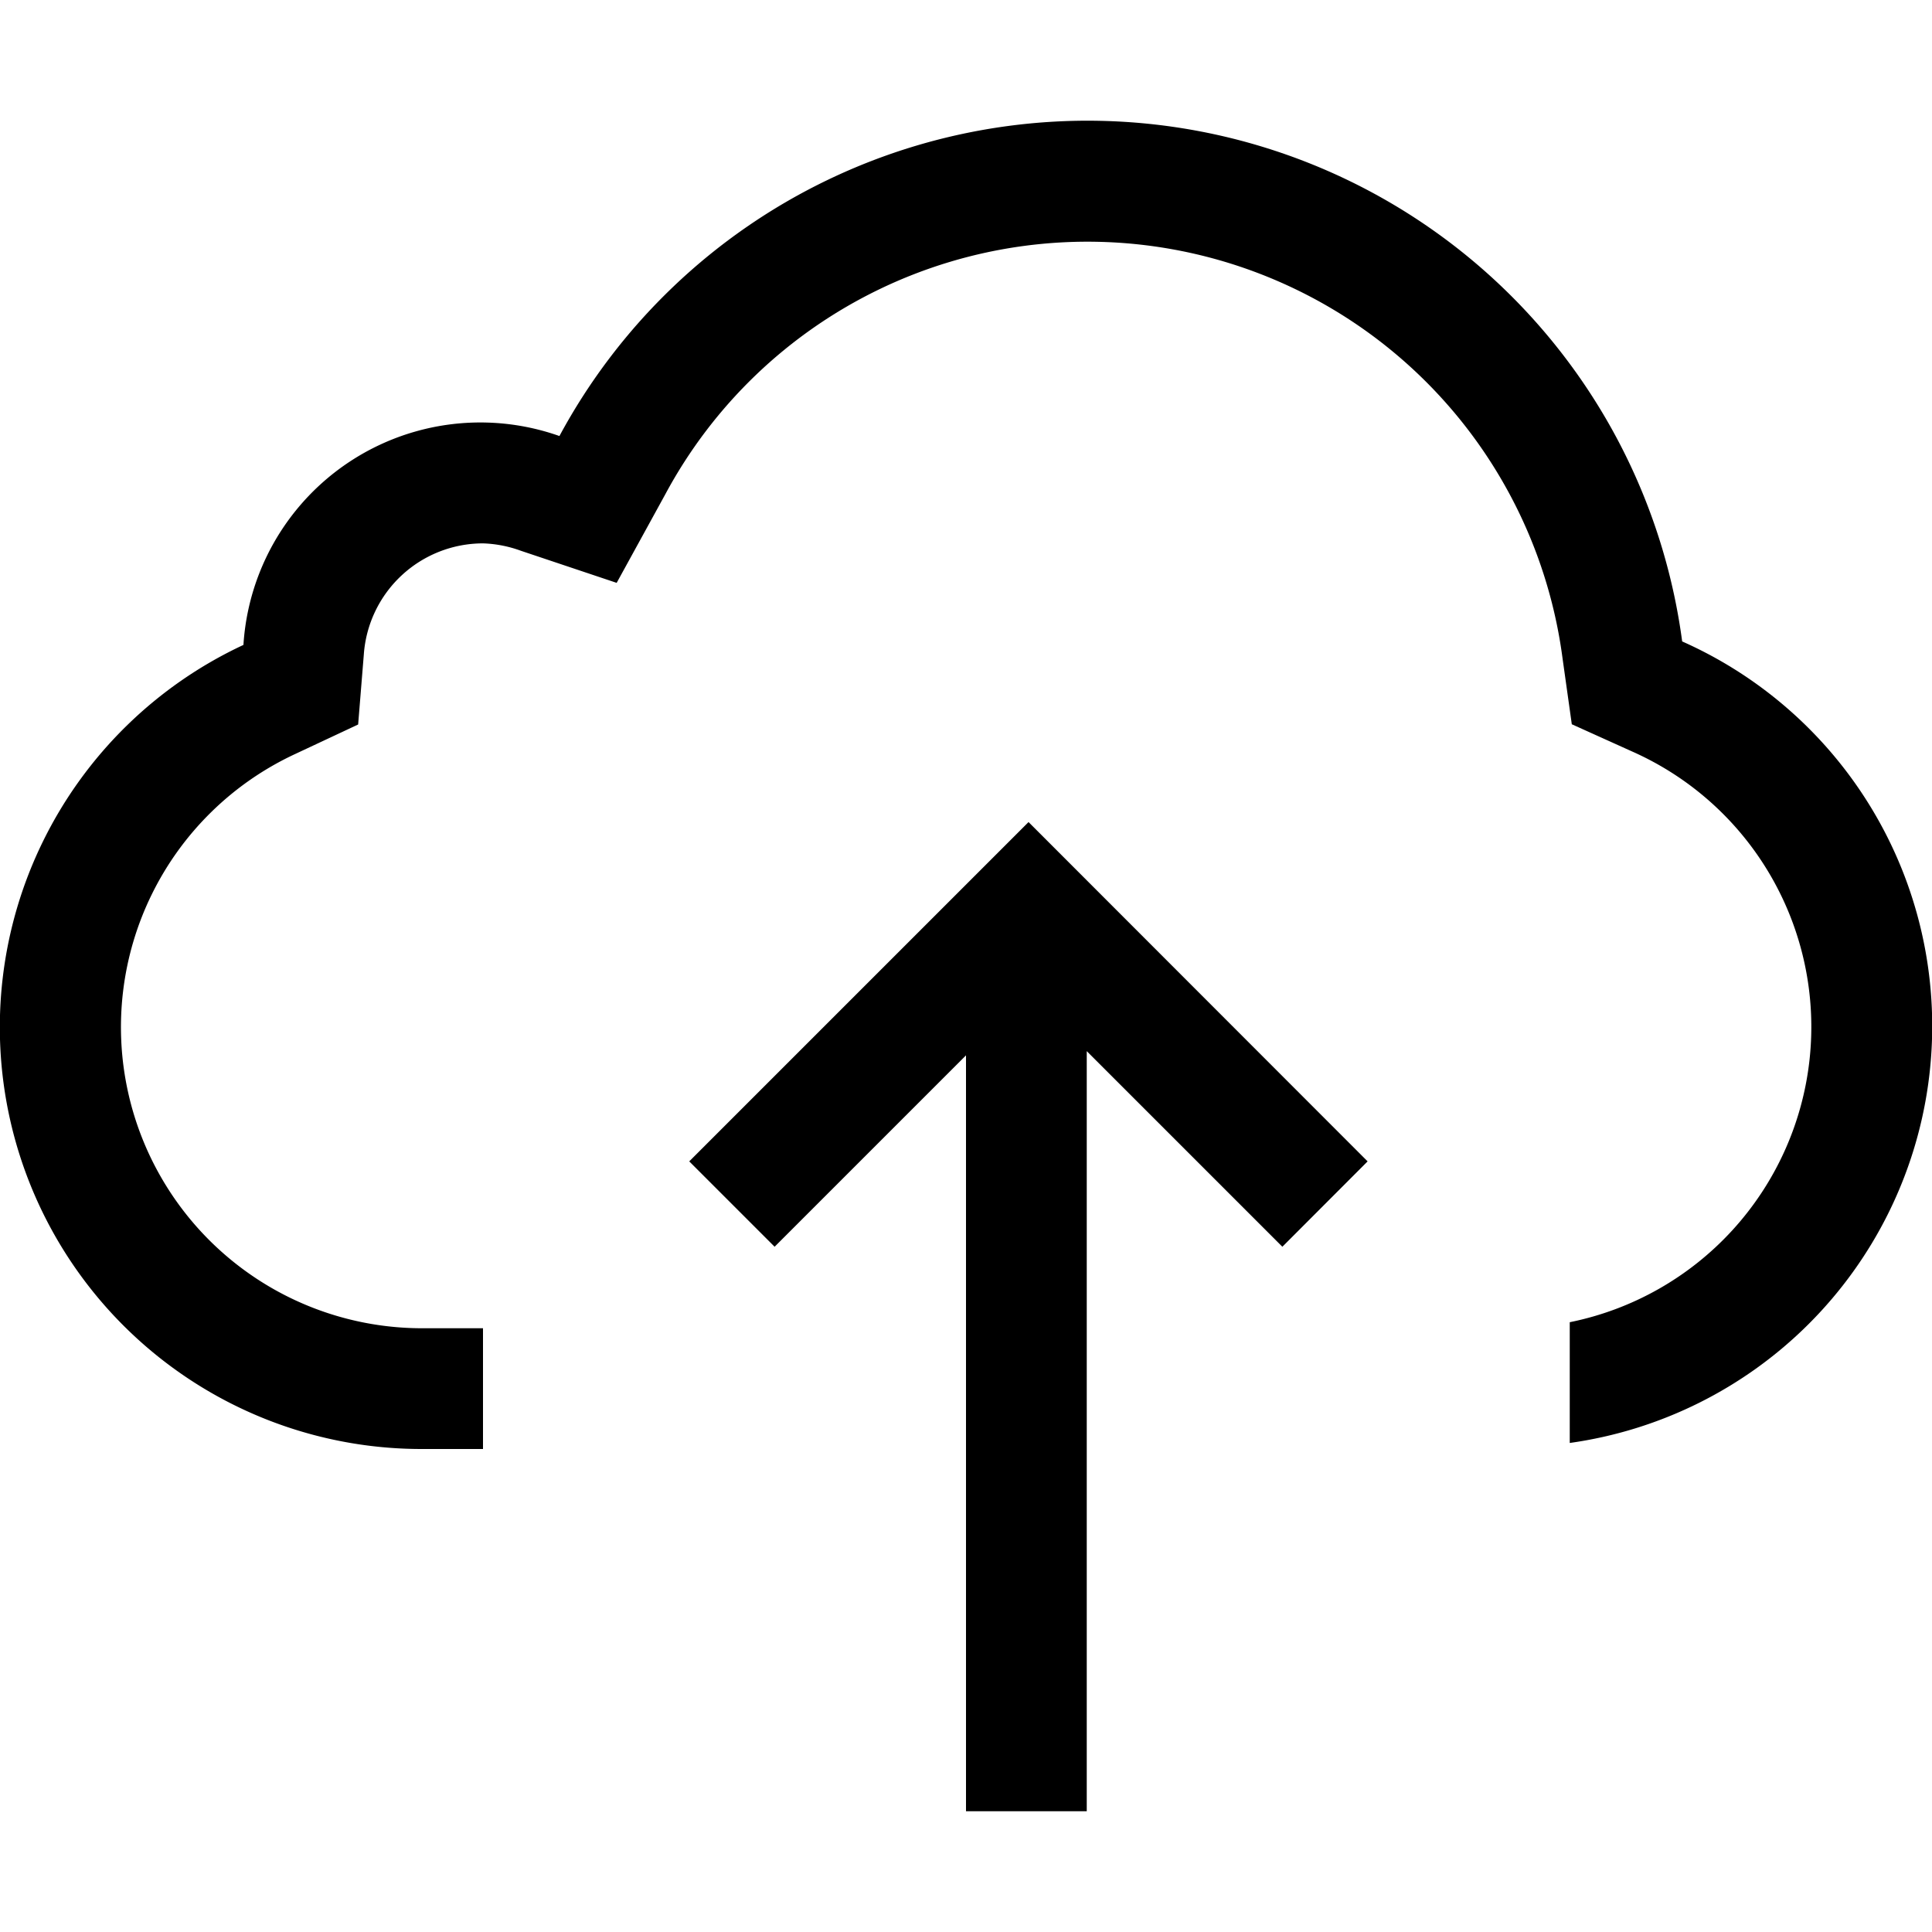 <svg xmlns="http://www.w3.org/2000/svg" viewBox="0 0 16 16"><path d="M4 11v1h-.5a3.493 3.493 0 0 1-1.484-6.659 1.966 1.966 0 0 1 2.617-1.73 4.968 4.968 0 0 1 9.298 1.701A3.486 3.486 0 0 1 13 11.95v-1a2.495 2.495 0 0 0 .52-4.725l-.503-.227-.077-.548a3.968 3.968 0 0 0-7.43-1.357l-.403.734-.794-.266A1 1 0 0 0 4 4.5a.99.99 0 0 0-.987.92L2.966 6l-.525.246A2.494 2.494 0 0 0 3.5 11zm5 4V8.705l1.62 1.62.706-.707-2.808-2.81-2.81 2.81.707.707L8 8.74V15z"/><path fill="none" d="M0 0h16v16H0z"/></svg>